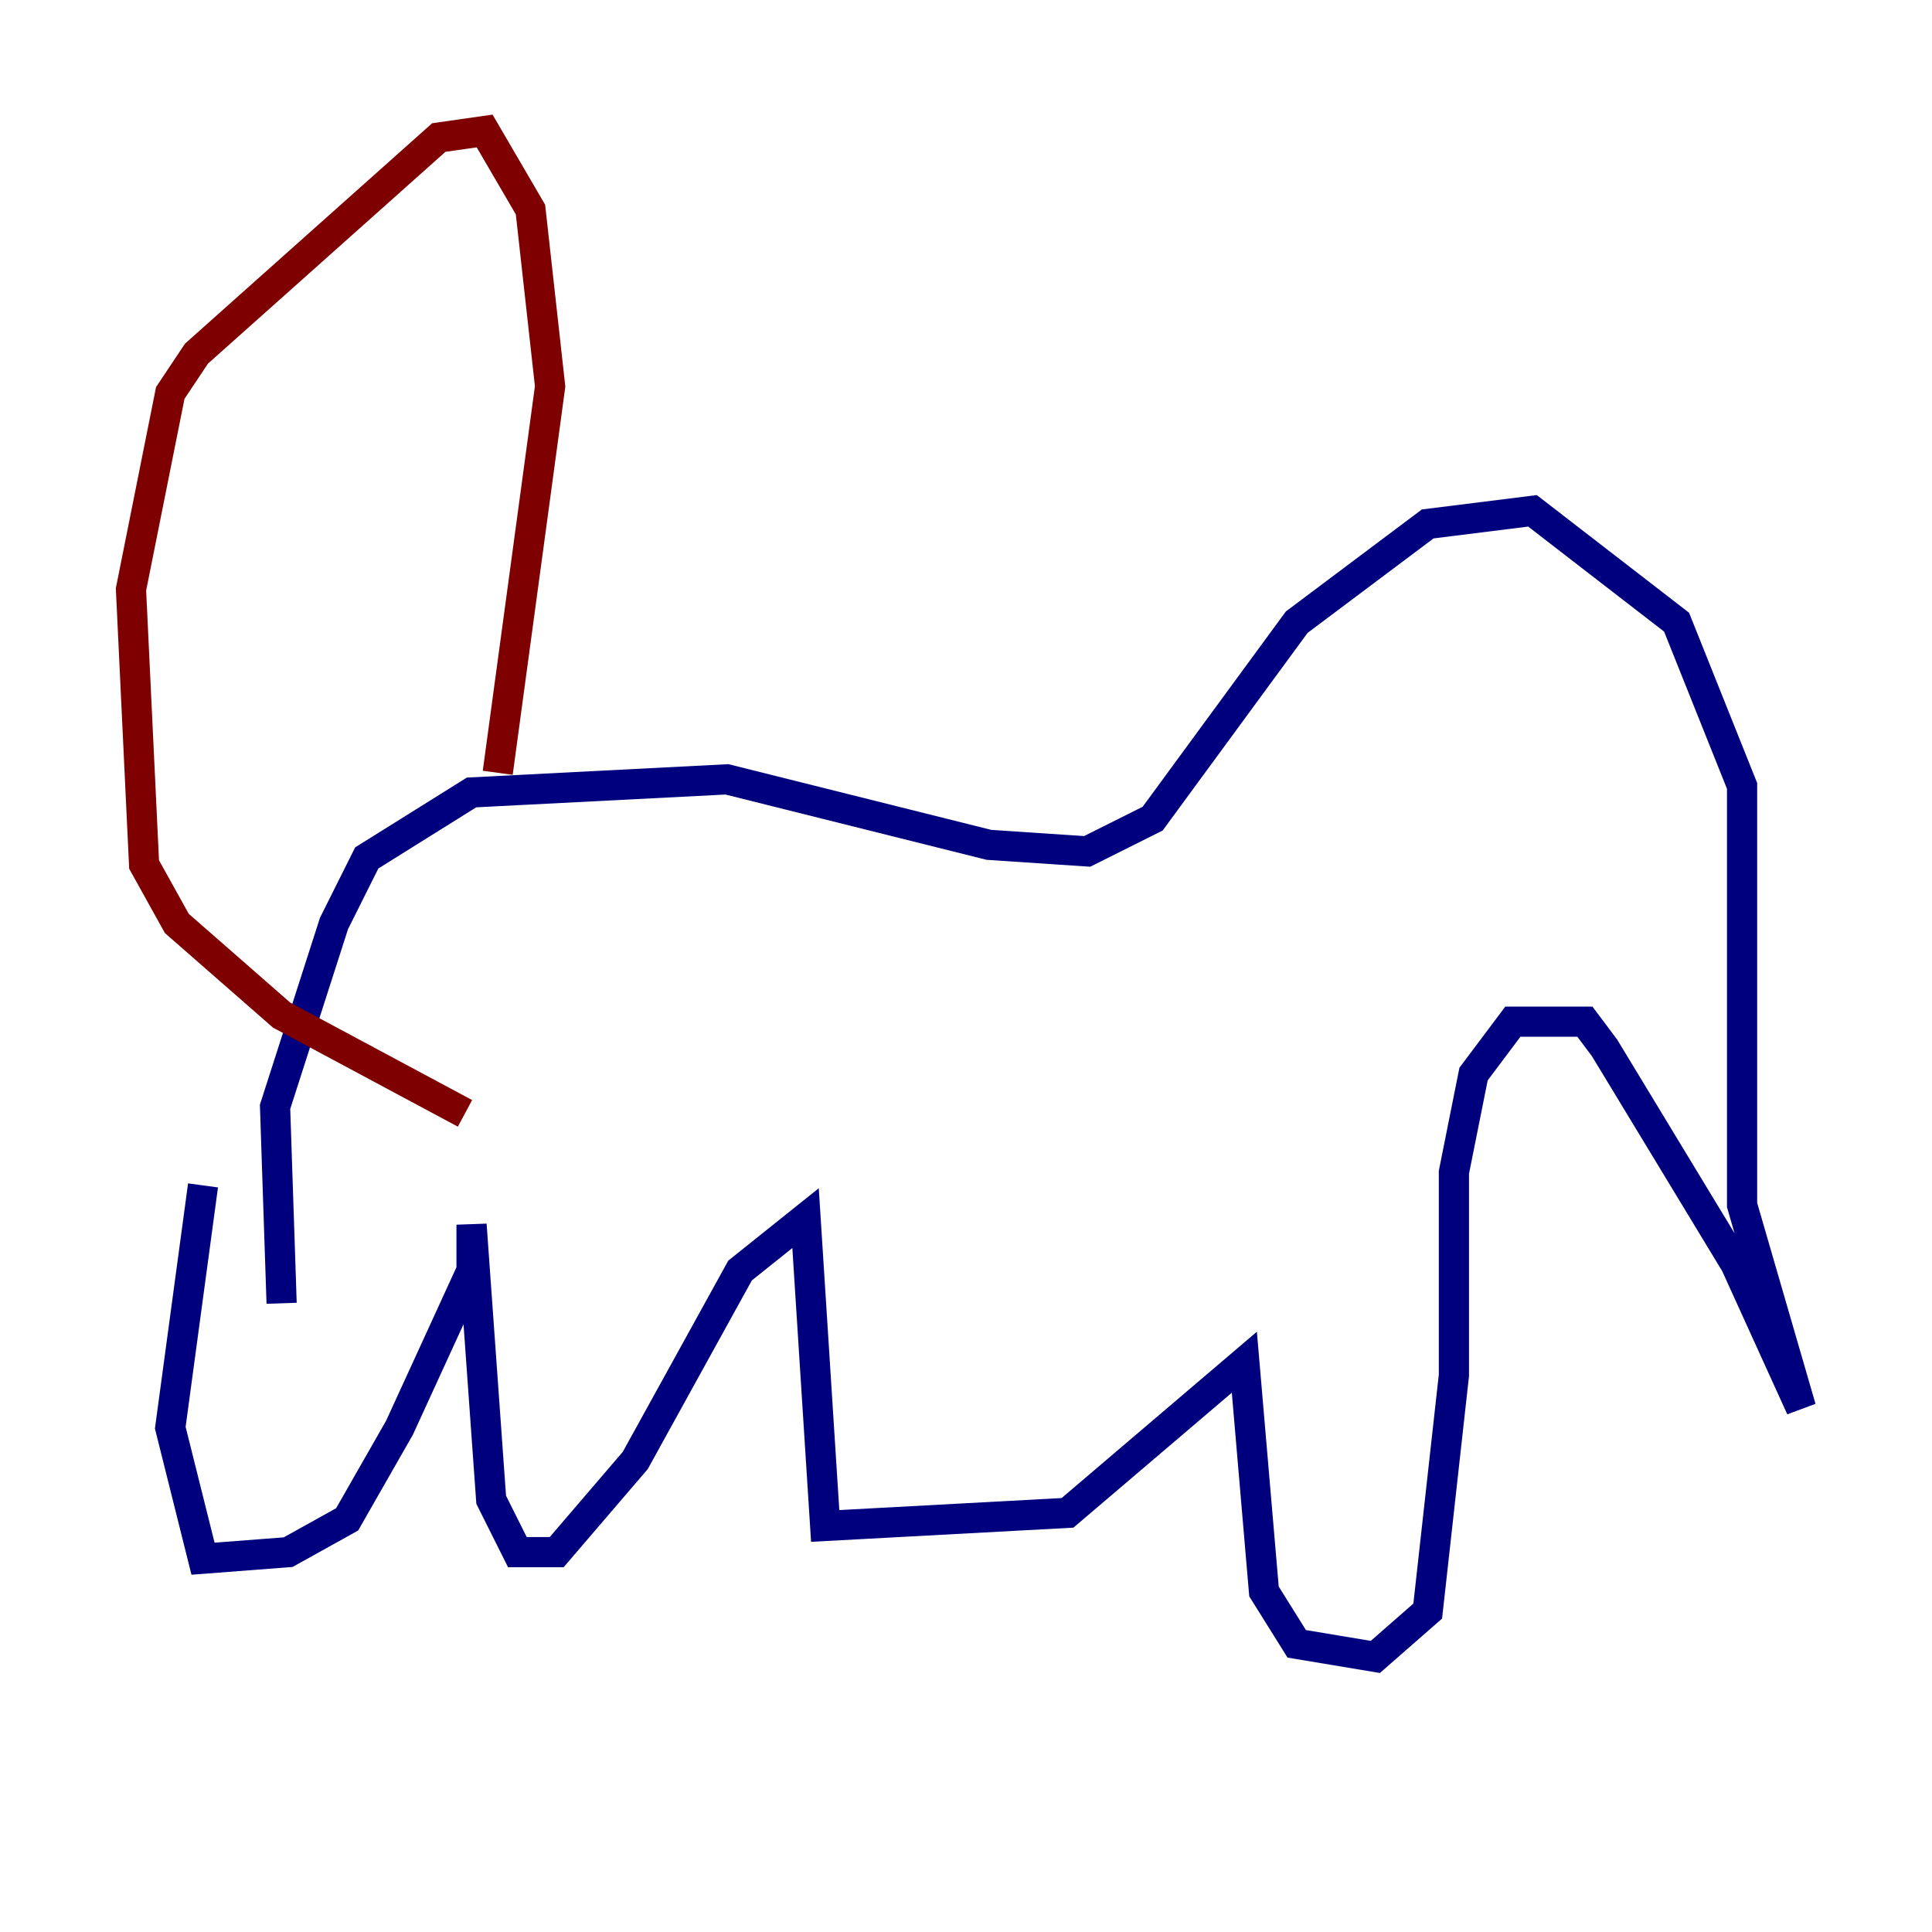 <?xml version="1.0" encoding="utf-8" ?>
<svg baseProfile="tiny" height="128" version="1.2" viewBox="0,0,128,128" width="128" xmlns="http://www.w3.org/2000/svg" xmlns:ev="http://www.w3.org/2001/xml-events" xmlns:xlink="http://www.w3.org/1999/xlink"><defs /><polyline fill="none" points="18.658,86.346 18.224,73.329 22.129,61.18 24.298,56.841 31.241,52.502 48.163,51.634 65.519,55.973 72.027,56.407 76.366,54.237 85.912,41.22 94.59,34.712 101.532,33.844 111.078,41.22 115.417,52.068 115.417,79.837 119.322,93.288 114.983,83.742 106.305,69.424 105.003,67.688 100.231,67.688 97.627,71.159 96.325,77.668 96.325,91.119 94.59,106.739 91.119,109.776 85.912,108.909 83.742,105.437 82.441,90.251 70.725,100.231 54.671,101.098 53.37,80.705 49.031,84.176 42.088,96.759 36.881,102.834 34.278,102.834 32.542,99.363 31.241,81.139 31.241,84.176 26.468,94.59 22.997,100.664 19.091,102.834 13.451,103.268 11.281,94.59 13.451,78.536" stroke="#00007f" stroke-width="2" /><polyline fill="none" points="30.807,73.763 18.658,67.254 11.715,61.18 9.546,57.275 8.678,39.051 11.281,26.034 13.017,23.43 29.071,9.112 32.108,8.678 35.146,13.885 36.447,25.6 32.976,51.2" stroke="#7f0000" stroke-width="2" /></svg>
